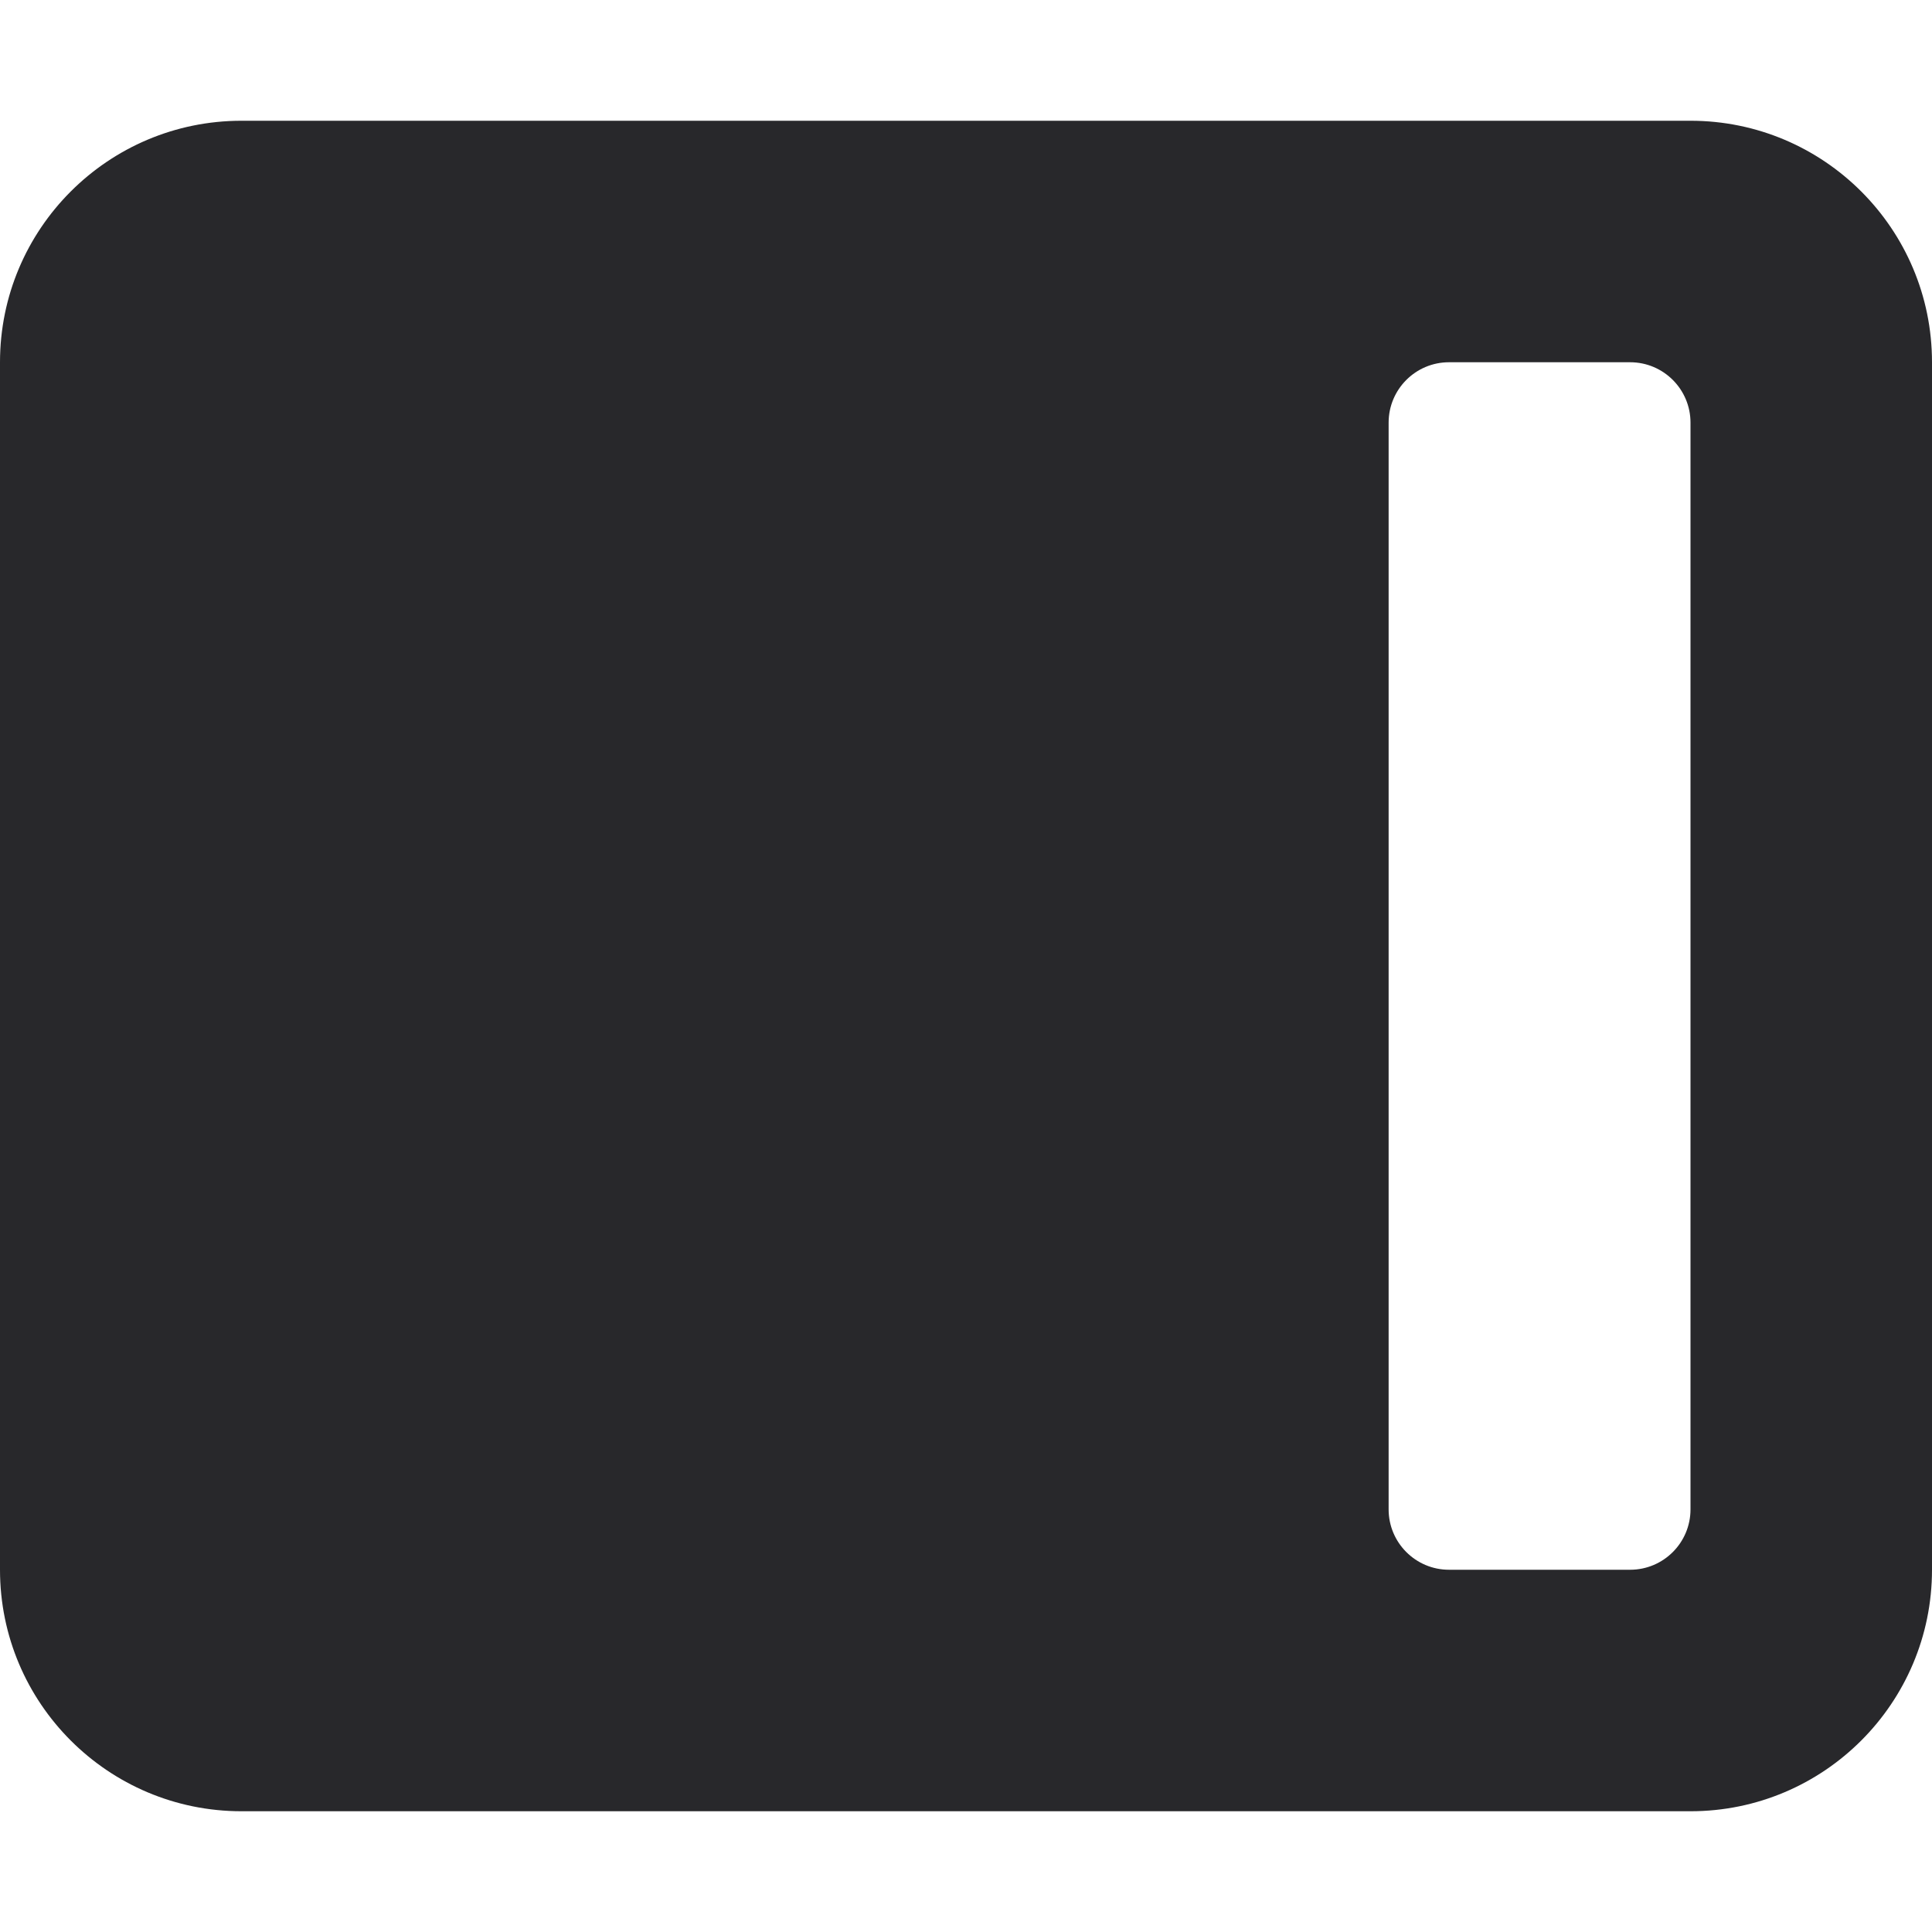 <svg xmlns="http://www.w3.org/2000/svg" height="18" width="18" viewBox="0 0 32 32"><title>dock right</title><g fill="#28282B" class="nc-icon-wrapper"><path d="M28,2H4C1.791,2,0,3.791,0,6V26C0,28.209,1.791,30,4,30H28c2.209,0,4-1.791,4-4V6c0-2.209-1.791-4-4-4Zm-1,24h-3c-.552,0-1-.448-1-1V7c0-.552,.448-1,1-1h3c.552,0,1,.448,1,1V25c0,.552-.448,1-1,1Z" fill="#28282B"></path></g></svg>